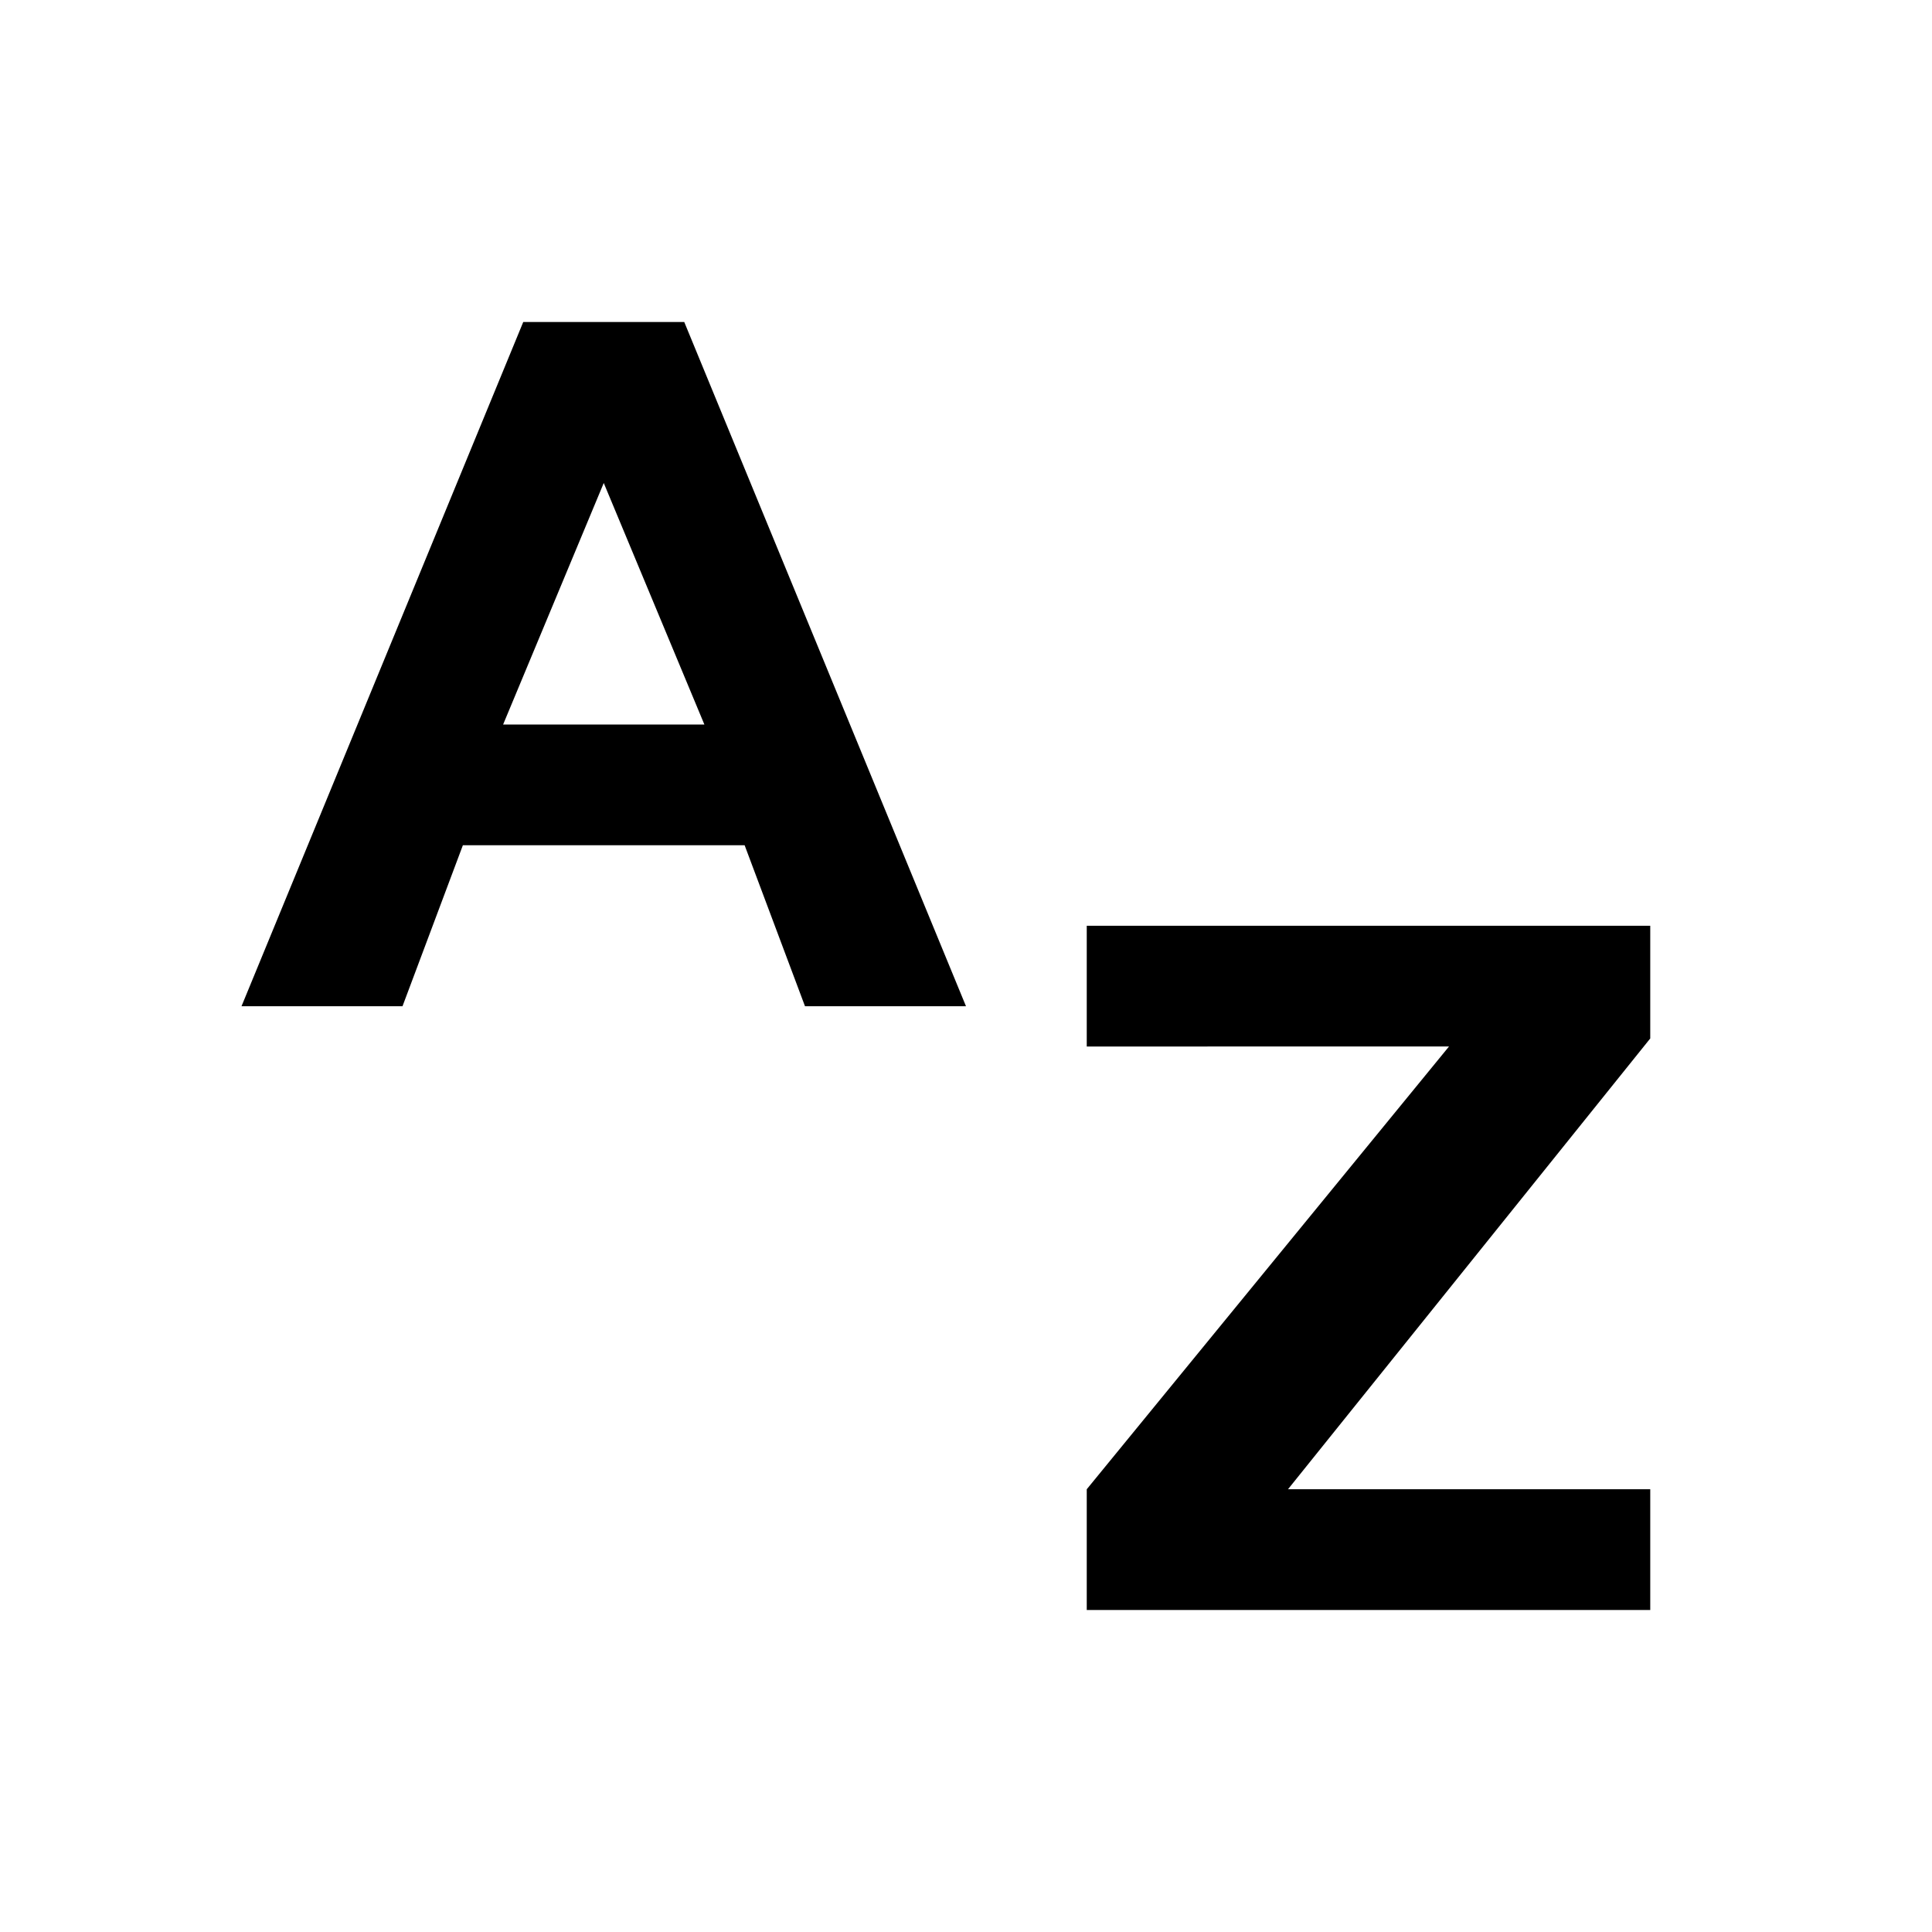 <svg xmlns="http://www.w3.org/2000/svg" viewBox="0 0 48 48">
  <g id="layout">
    <g>
      <path d="M27,37l9-11H27V23H41v2.8L32,37h9v3H27Z"/>
      <path d="M13,8h4l7,17H20l-1.5-4h-7L10,25H6Zm-.5,10h5L15,12Z"/>
    </g>
  </g>
</svg>
